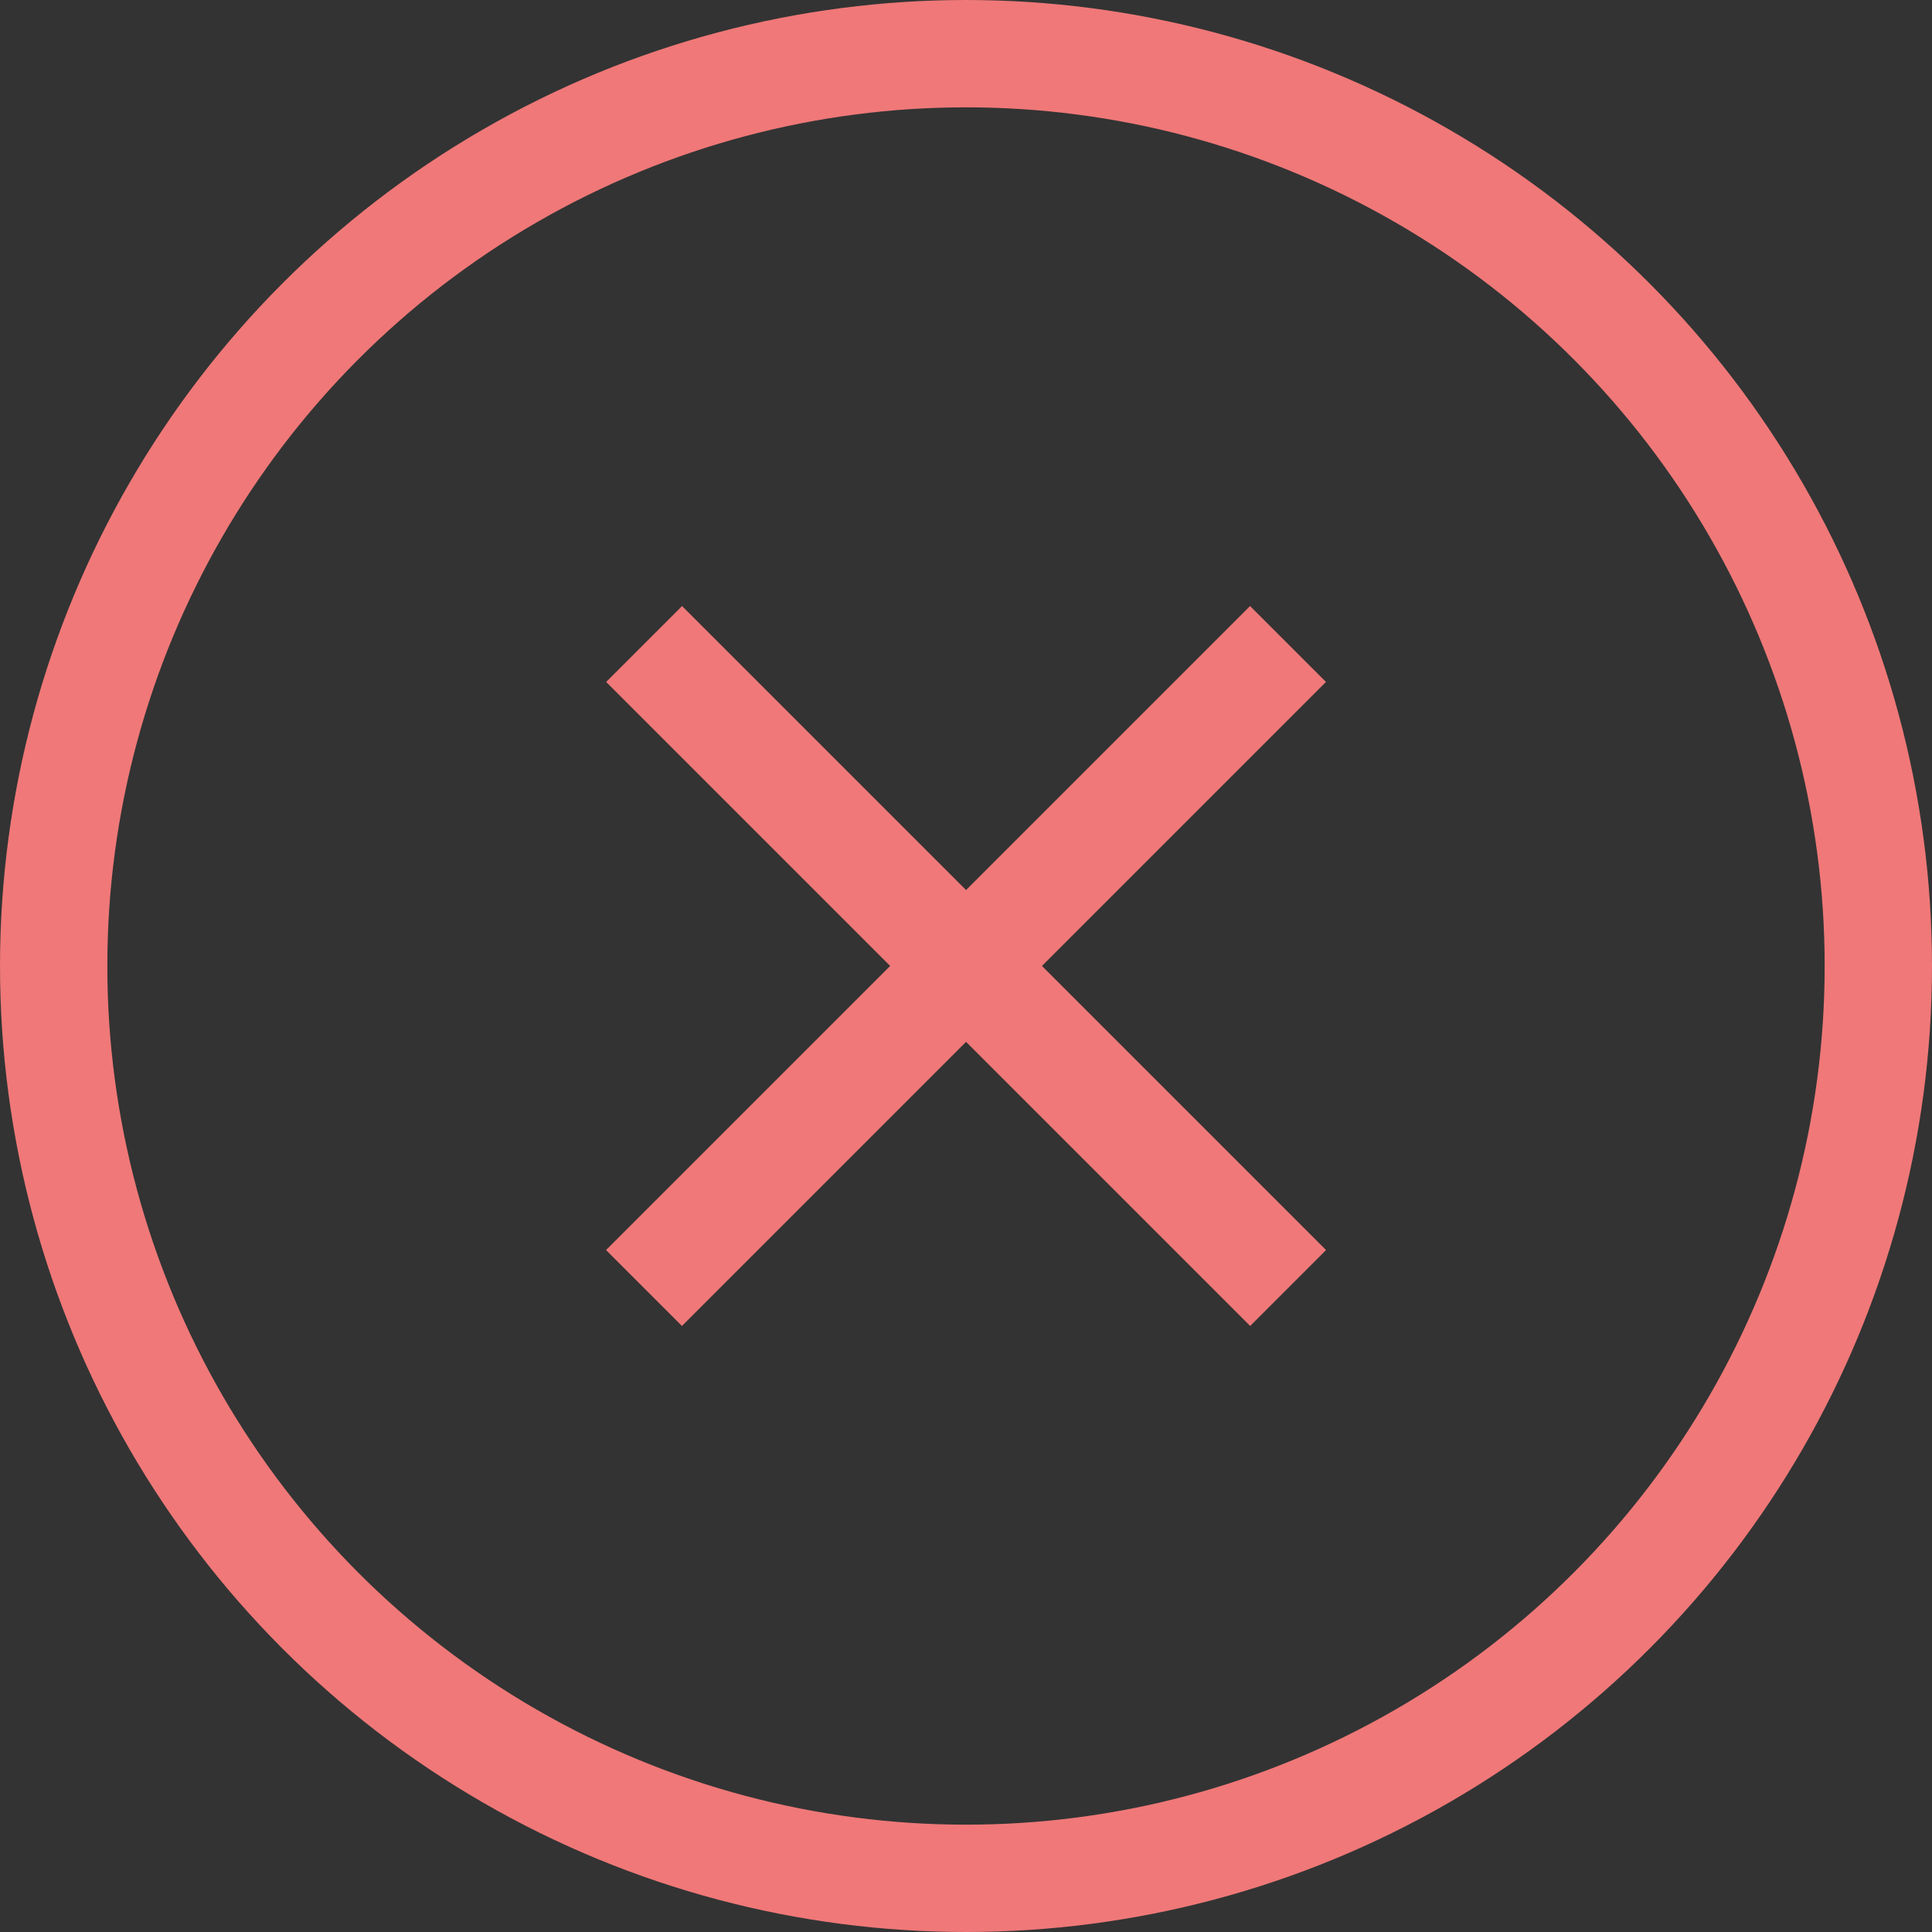 <svg width="18" height="18" viewBox="0 0 18 18" fill="#fff" xmlns="http://www.w3.org/2000/svg">
    <rect x="0" y="0" width="18" height="18" fill="#333333" stroke="none"/>
    <circle cx="9" cy="9" r="8.5" stroke="#F07878" fill="none"></circle>
    <path d="M6.001 6L12.001 12M12 6L6 12" stroke="#F07878"></path>
</svg>
